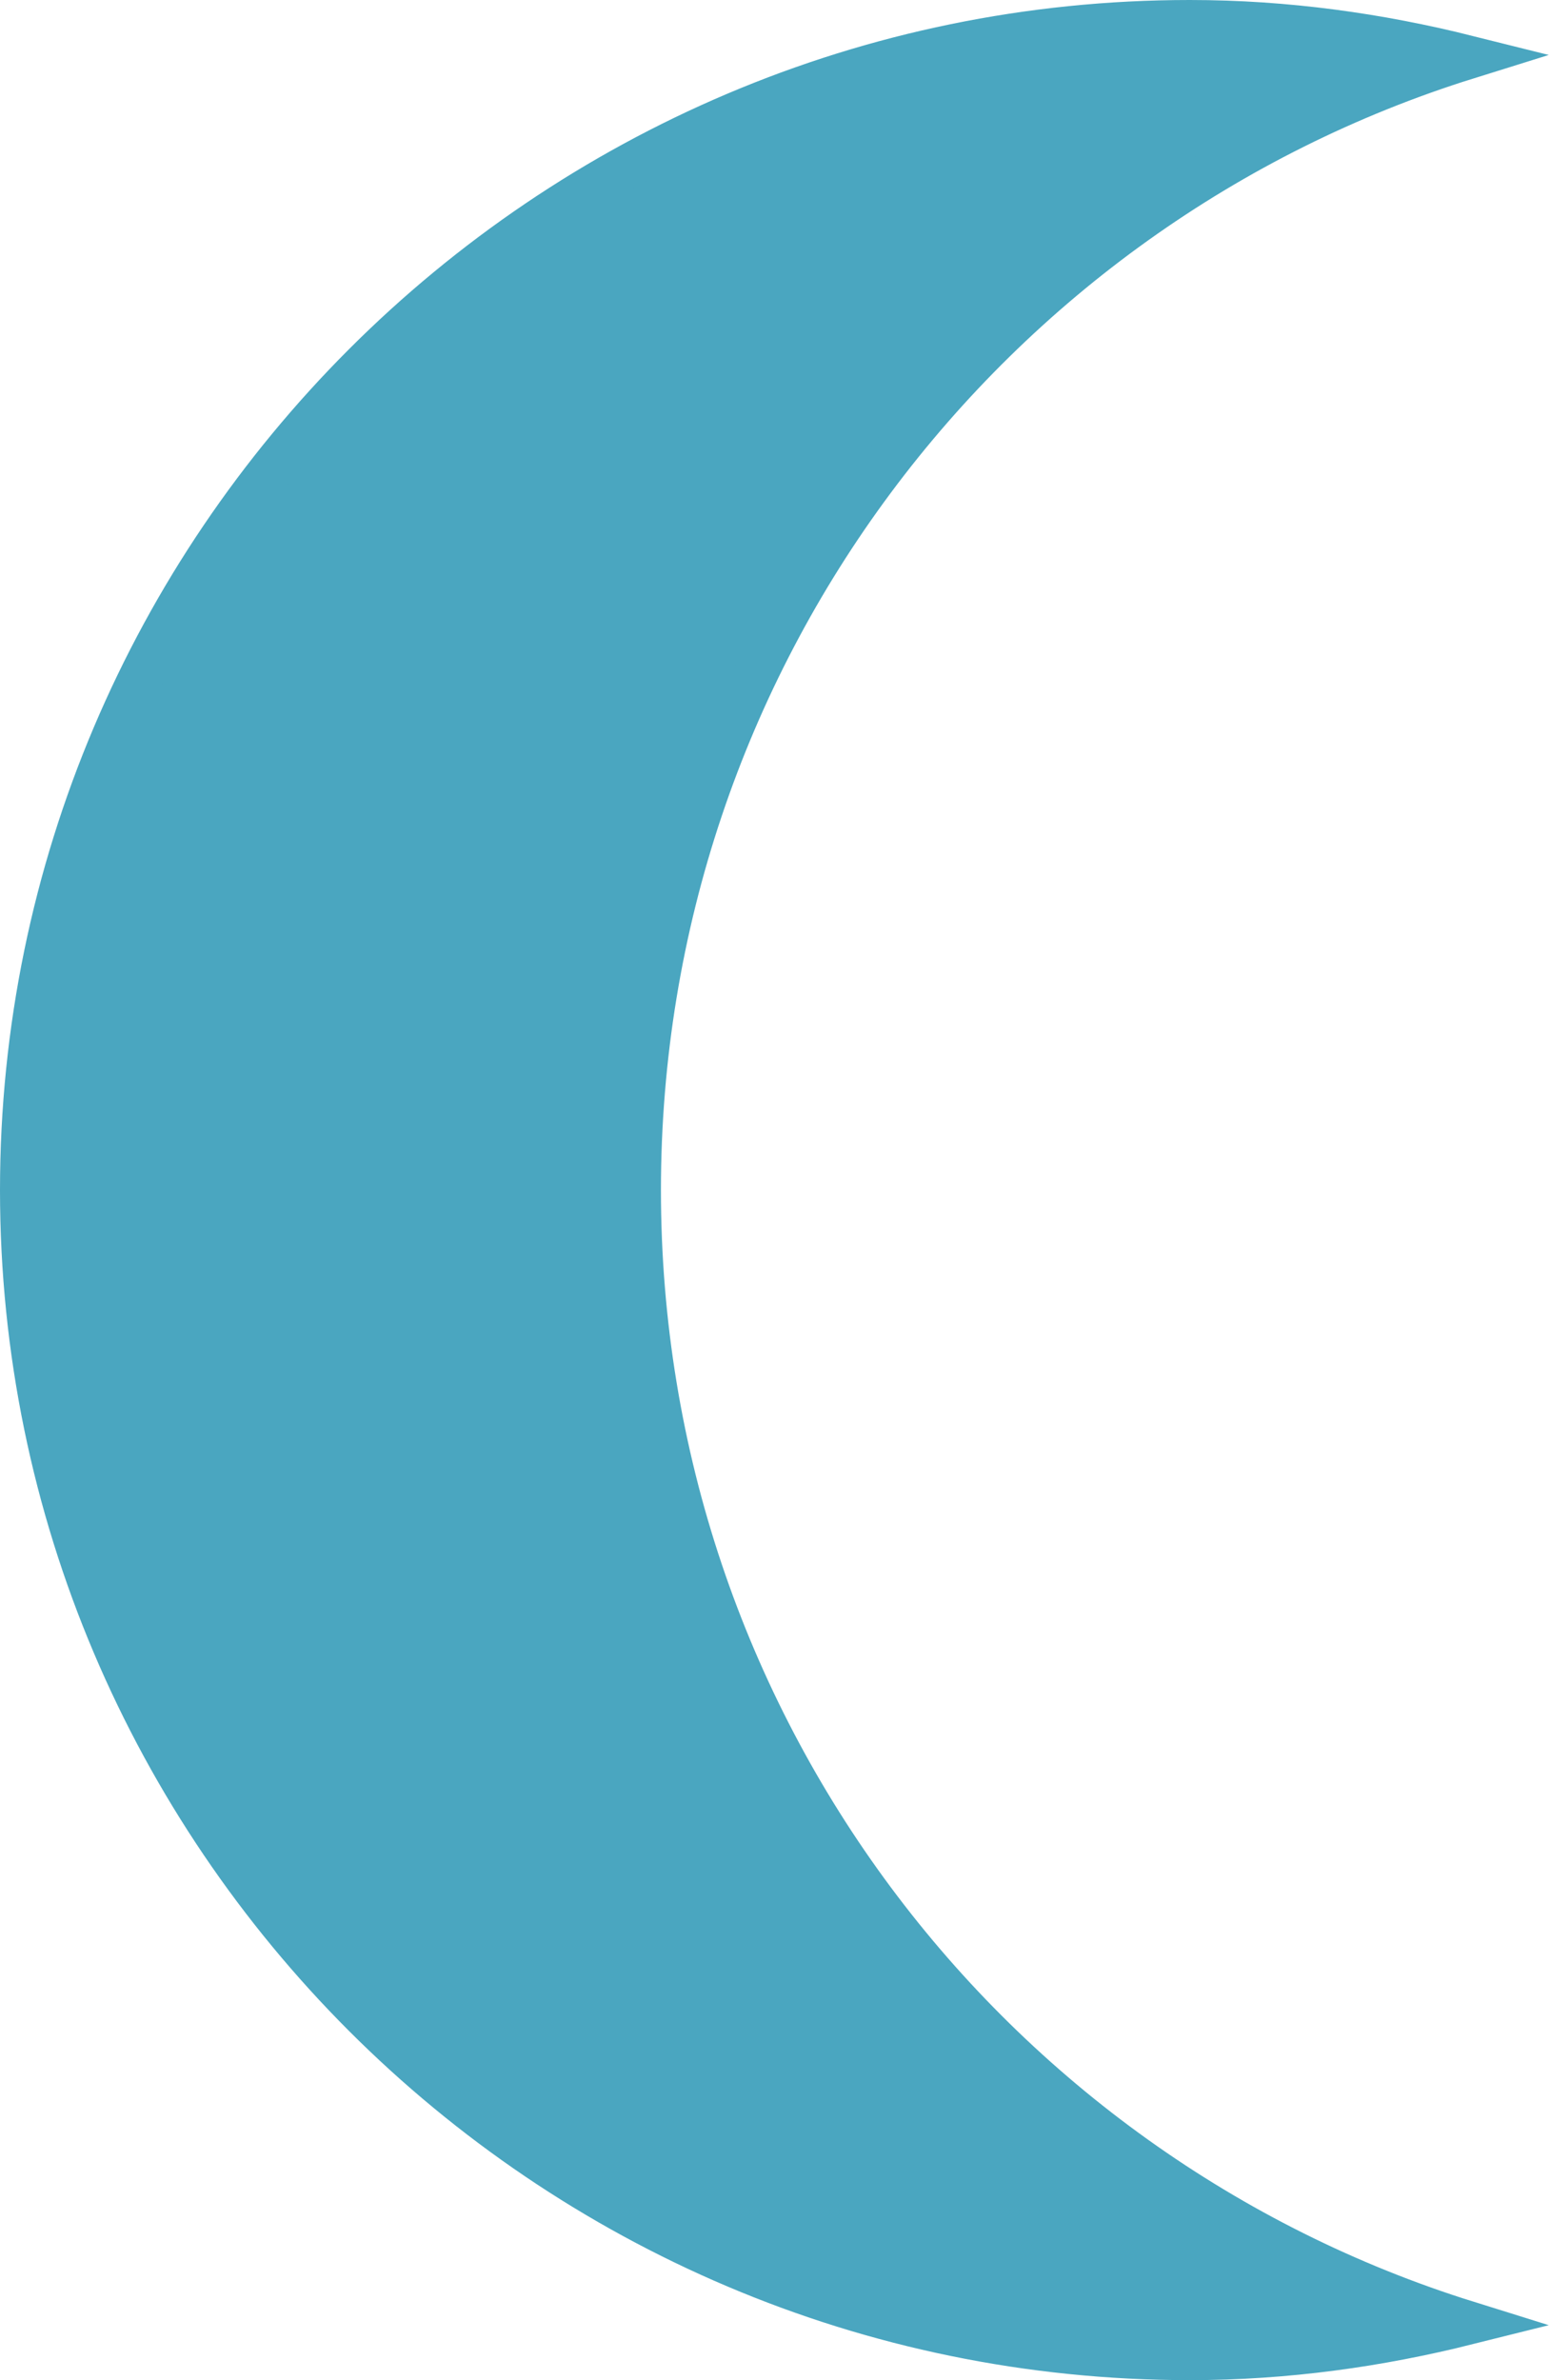 <!-- Generator: Adobe Illustrator 21.0.0, SVG Export Plug-In  -->
<svg version="1.1"
	 xmlns="http://www.w3.org/2000/svg" xmlns:xlink="http://www.w3.org/1999/xlink" xmlns:a="http://ns.adobe.com/AdobeSVGViewerExtensions/3.0/"
	 x="0px" y="0px" width="35.2px" height="54px" viewBox="0 0 35.2 54" enable-background="new 0 0 35.2 54" xml:space="preserve">
<defs>
</defs>
<path fill="#4AA6C0" stroke="#4AA6C0" stroke-miterlimit="10" d="M14.5,27c0-12.1,7.9-22.3,18.8-25.7c-2-0.5-4.1-0.8-6.3-0.8
	C12.4,0.5,0.5,12.4,0.5,27S12.4,53.5,27,53.5c2.2,0,4.3-0.3,6.3-0.8C22.4,49.3,14.5,39.1,14.5,27z"/>
</svg>
